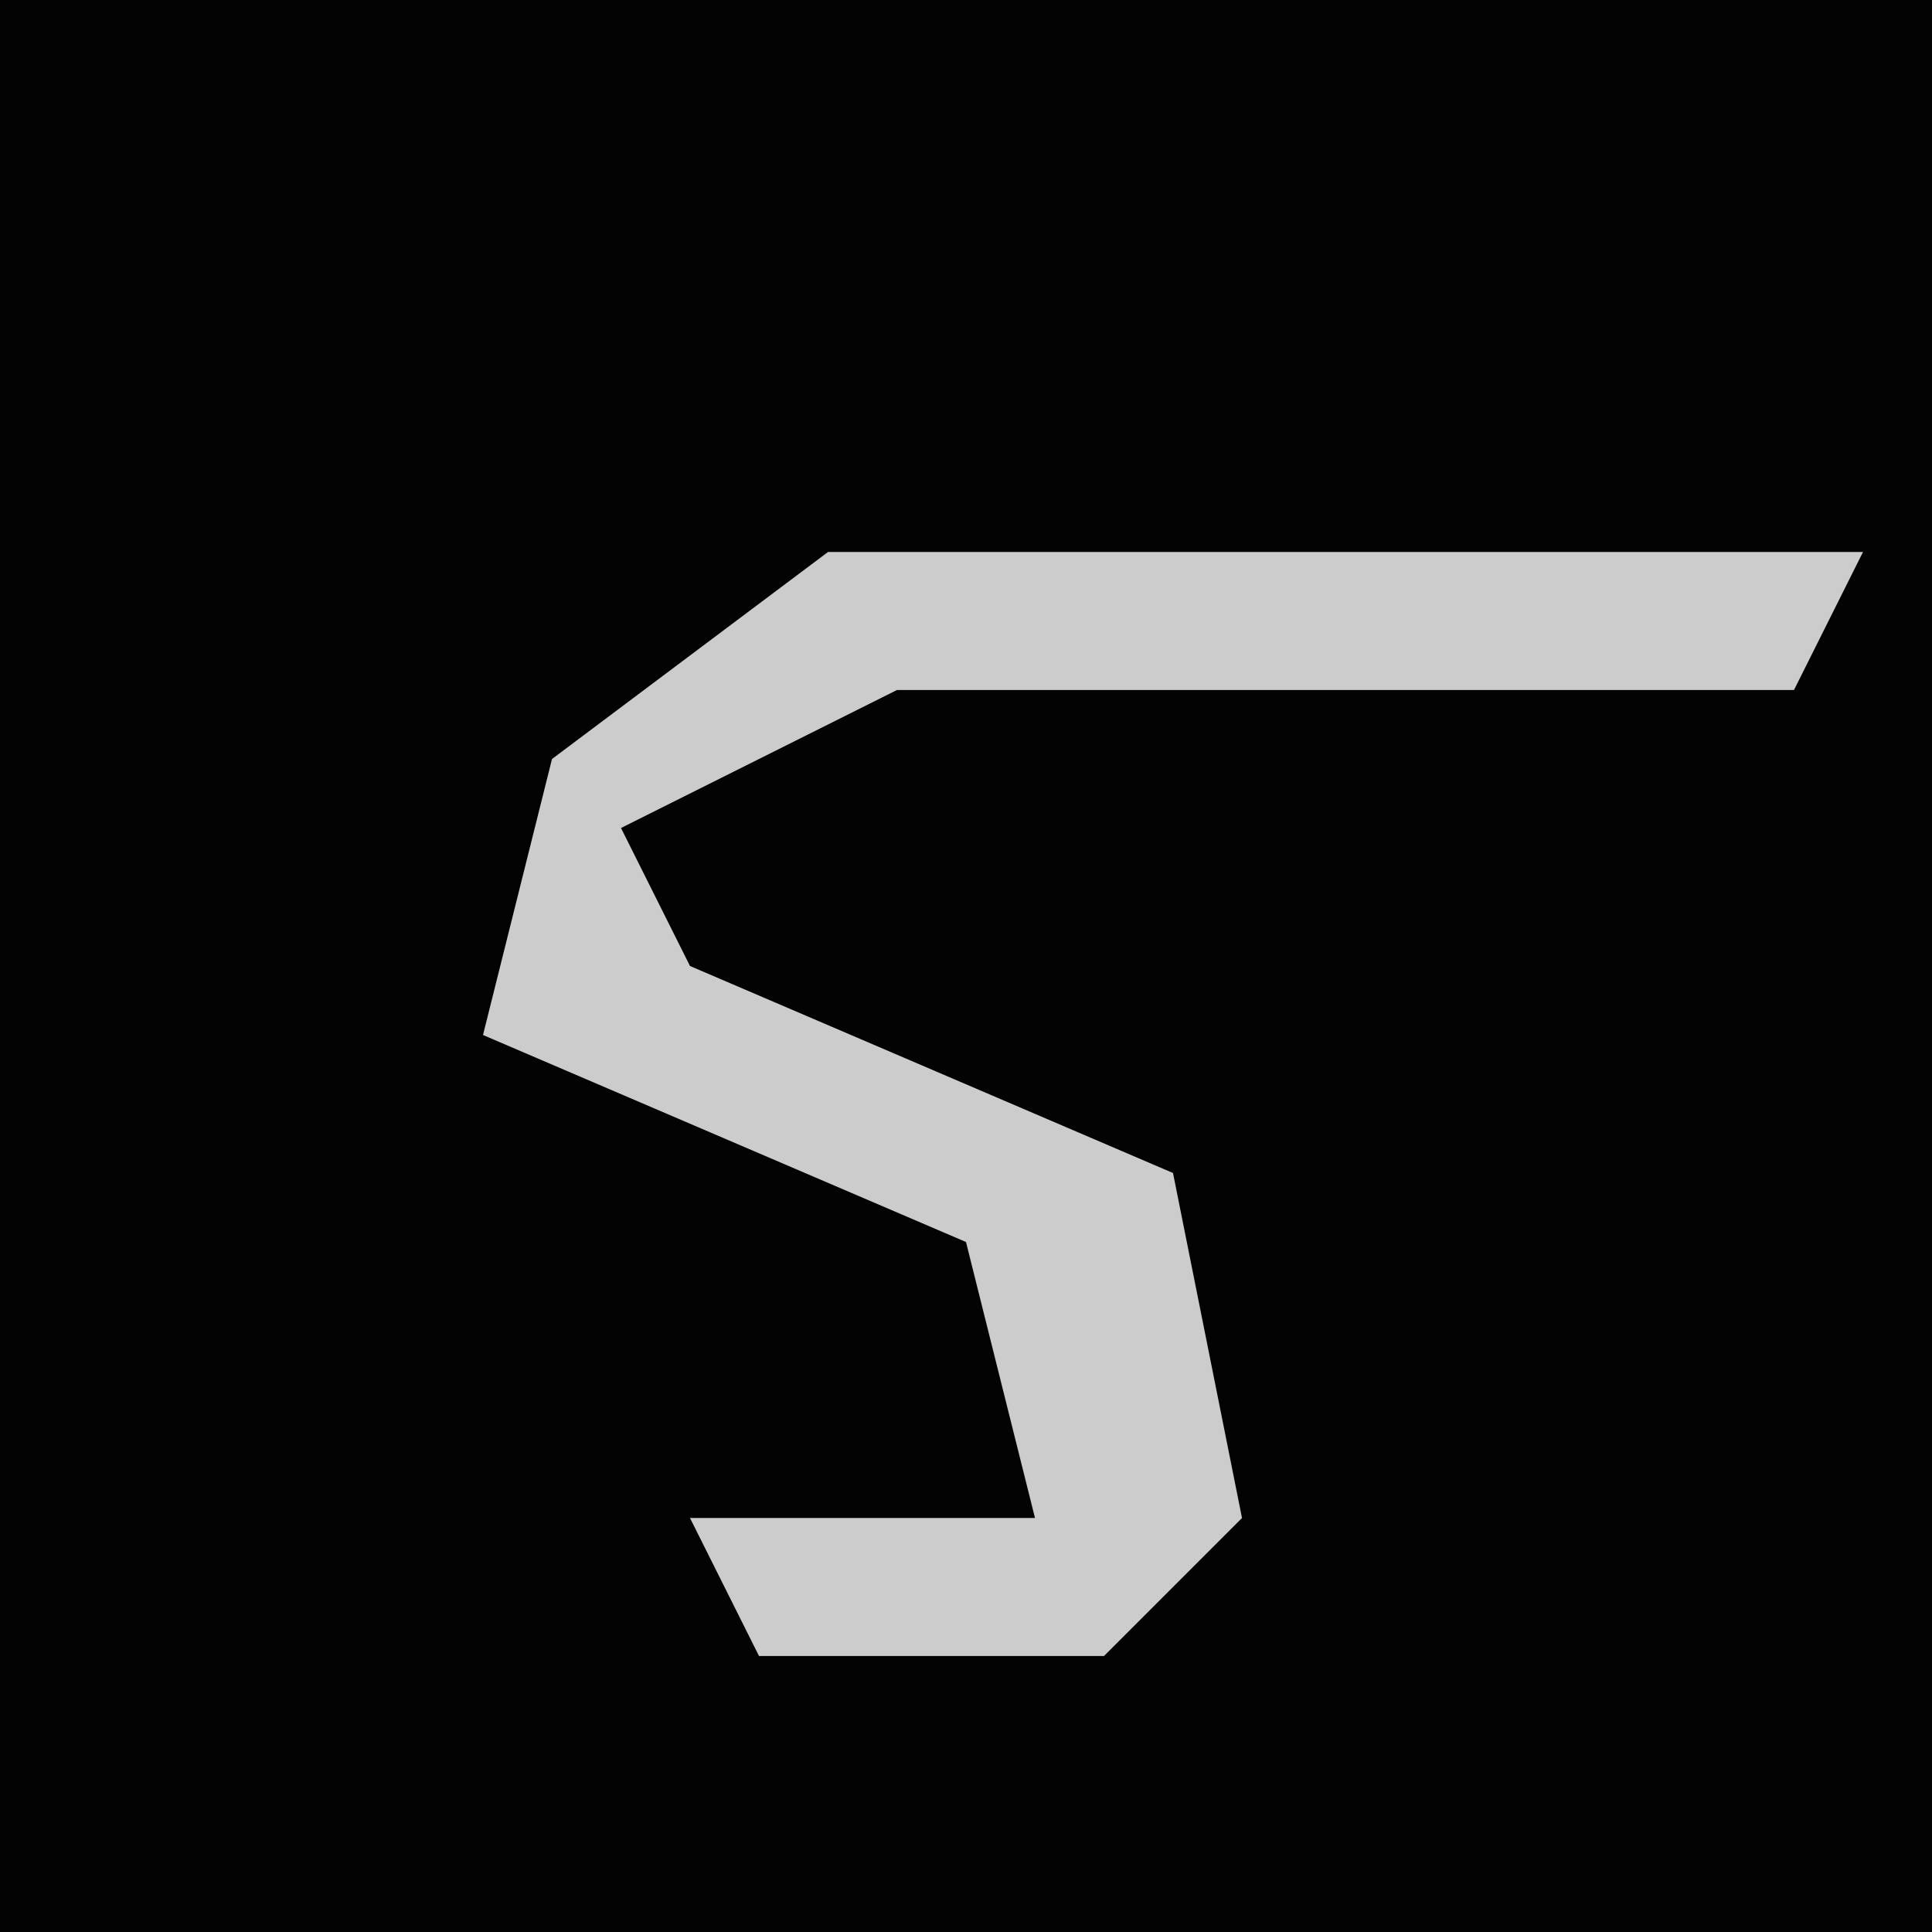 <?xml version="1.0" encoding="UTF-8"?>
<svg version="1.1" xmlns="http://www.w3.org/2000/svg" width="28" height="28">
<path d="M0,0 L28,0 L28,28 L0,28 Z " fill="#030303" transform="translate(0,0)"/>
<path d="M0,0 L15,0 L14,2 L1,2 L-3,4 L-2,6 L5,9 L6,14 L4,16 L-1,16 L-2,14 L3,14 L2,10 L-5,7 L-4,3 Z " fill="#CCCCCC" transform="translate(12,8)"/>
</svg>
